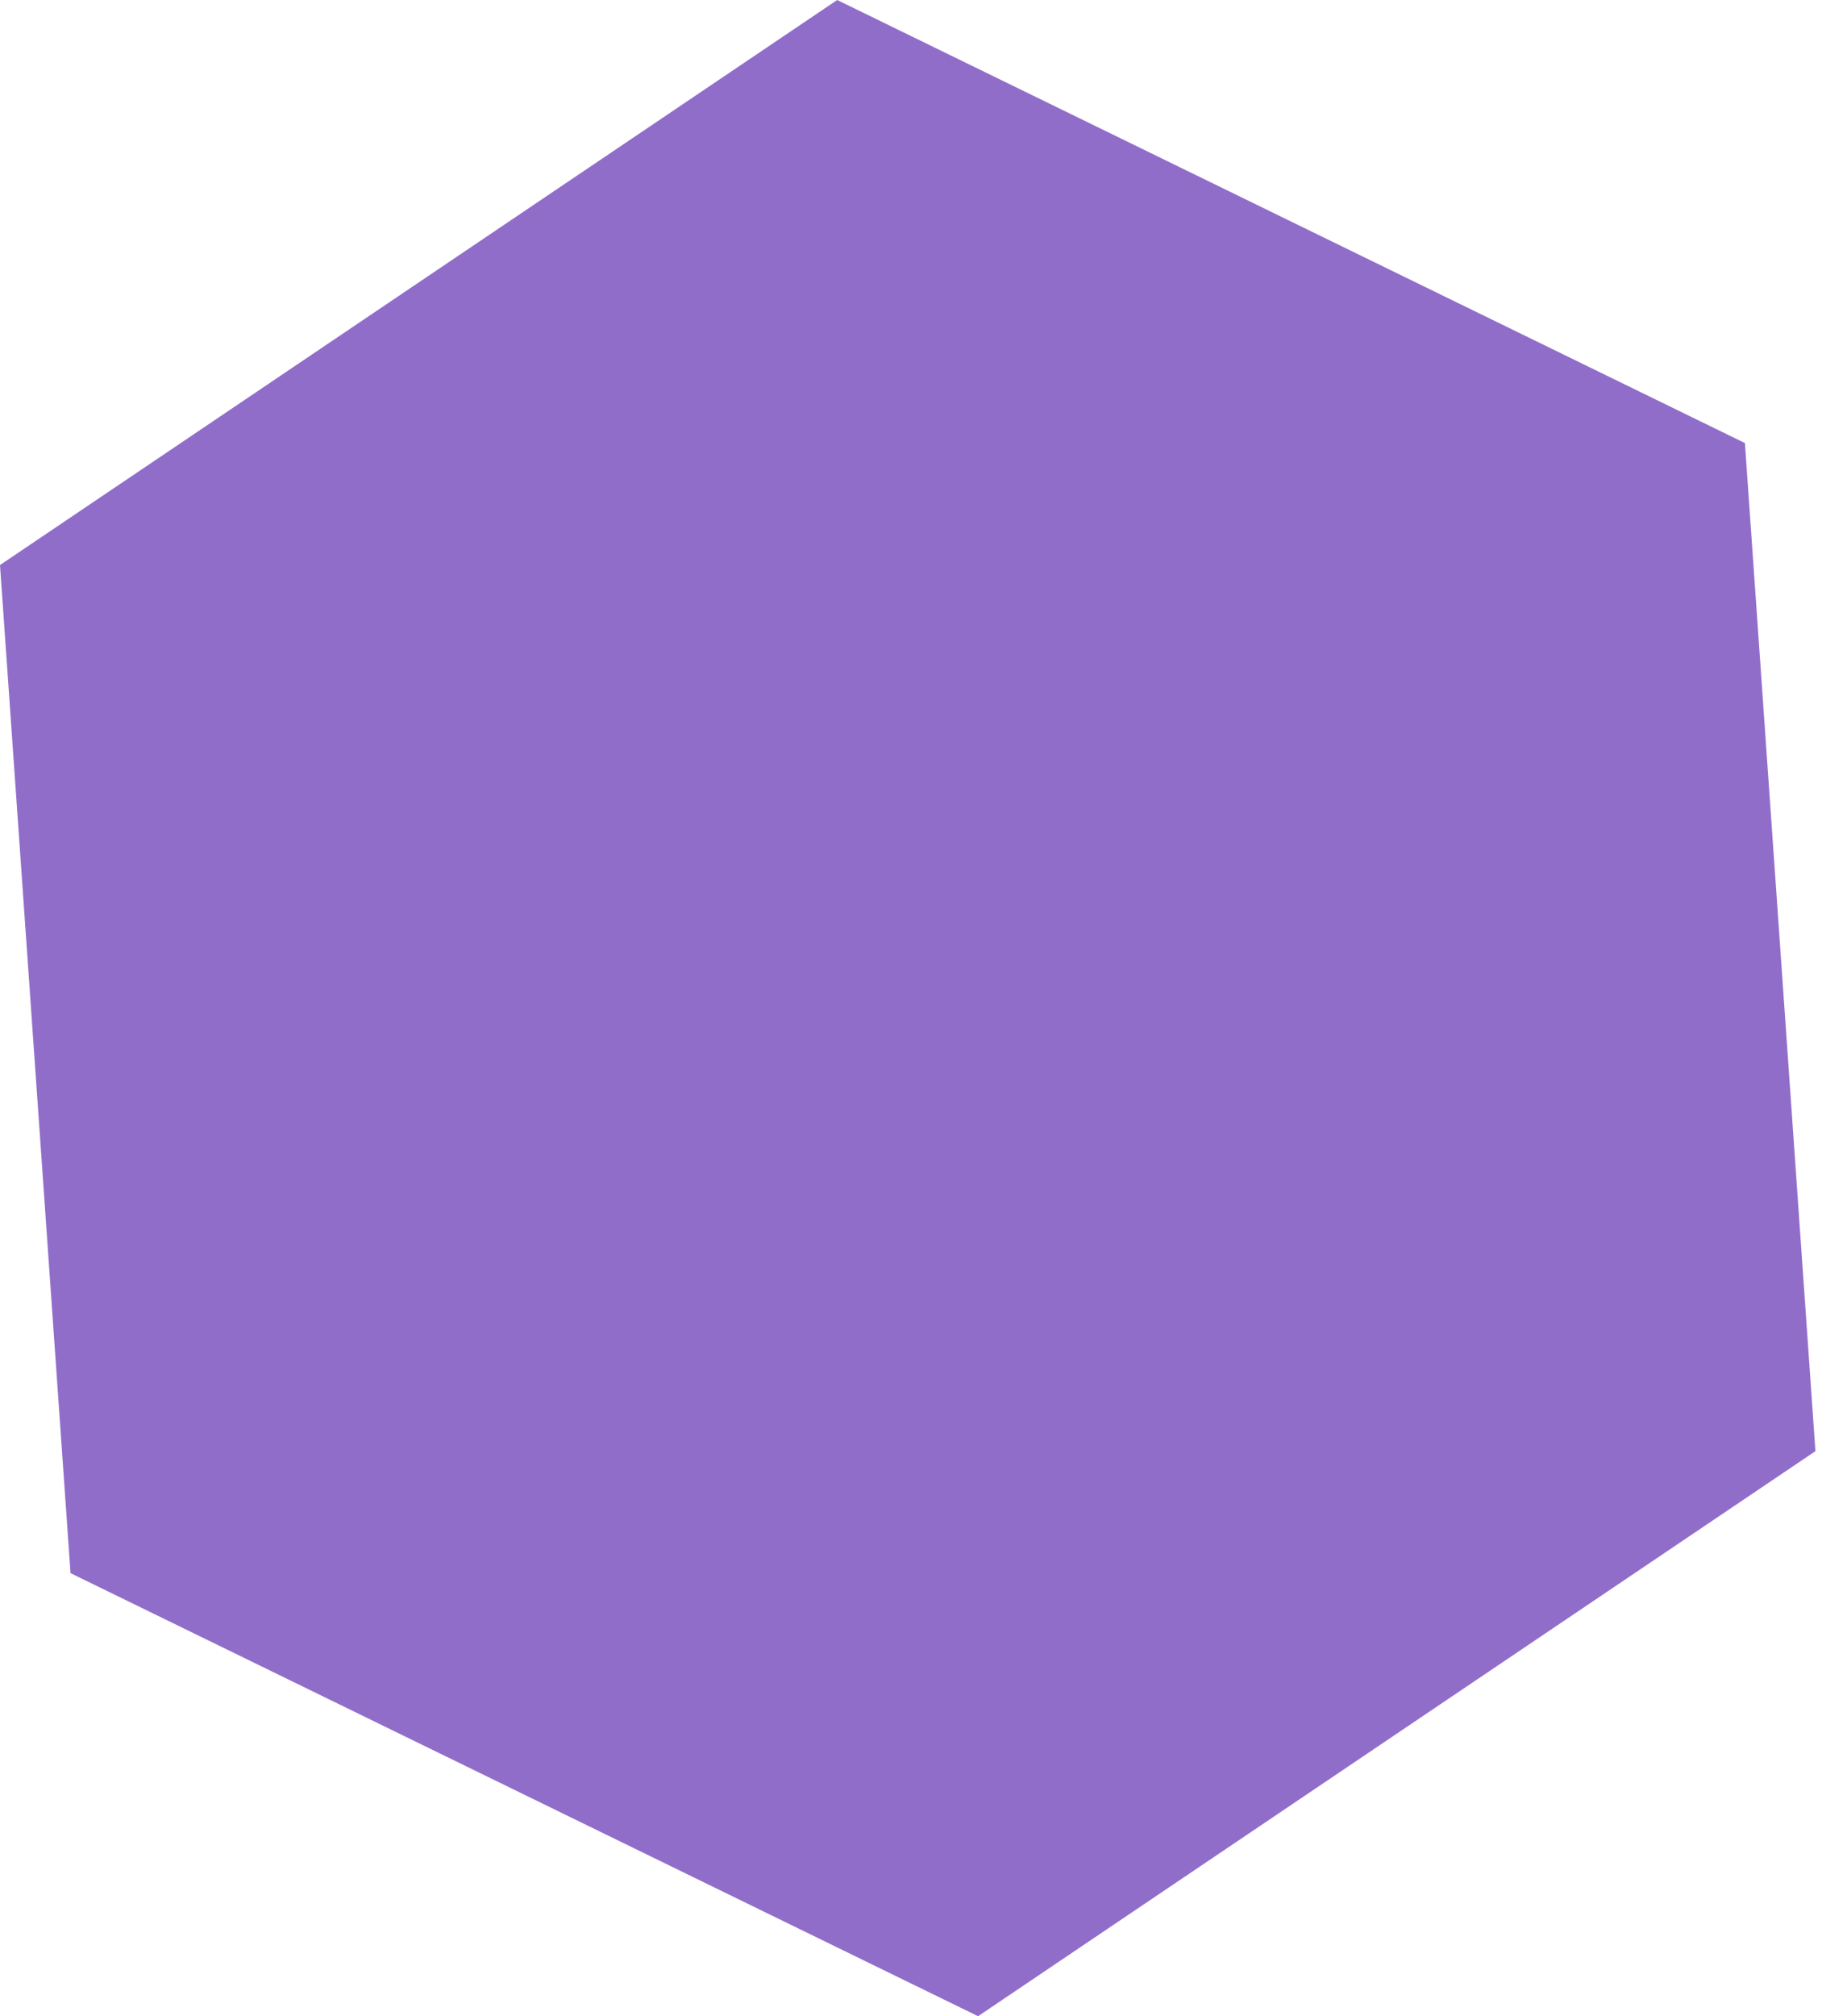 <svg width="11" height="12" viewBox="0 0 11 12" fill="none" xmlns="http://www.w3.org/2000/svg">
<path d="M10.392 2.637L10.812 8.637L5.825 12L0.42 9.363L-2.24516e-05 3.363L4.986 2.68613e-05L10.392 2.637Z" fill="#480CA7" fill-opacity="0.6"/>
</svg>
